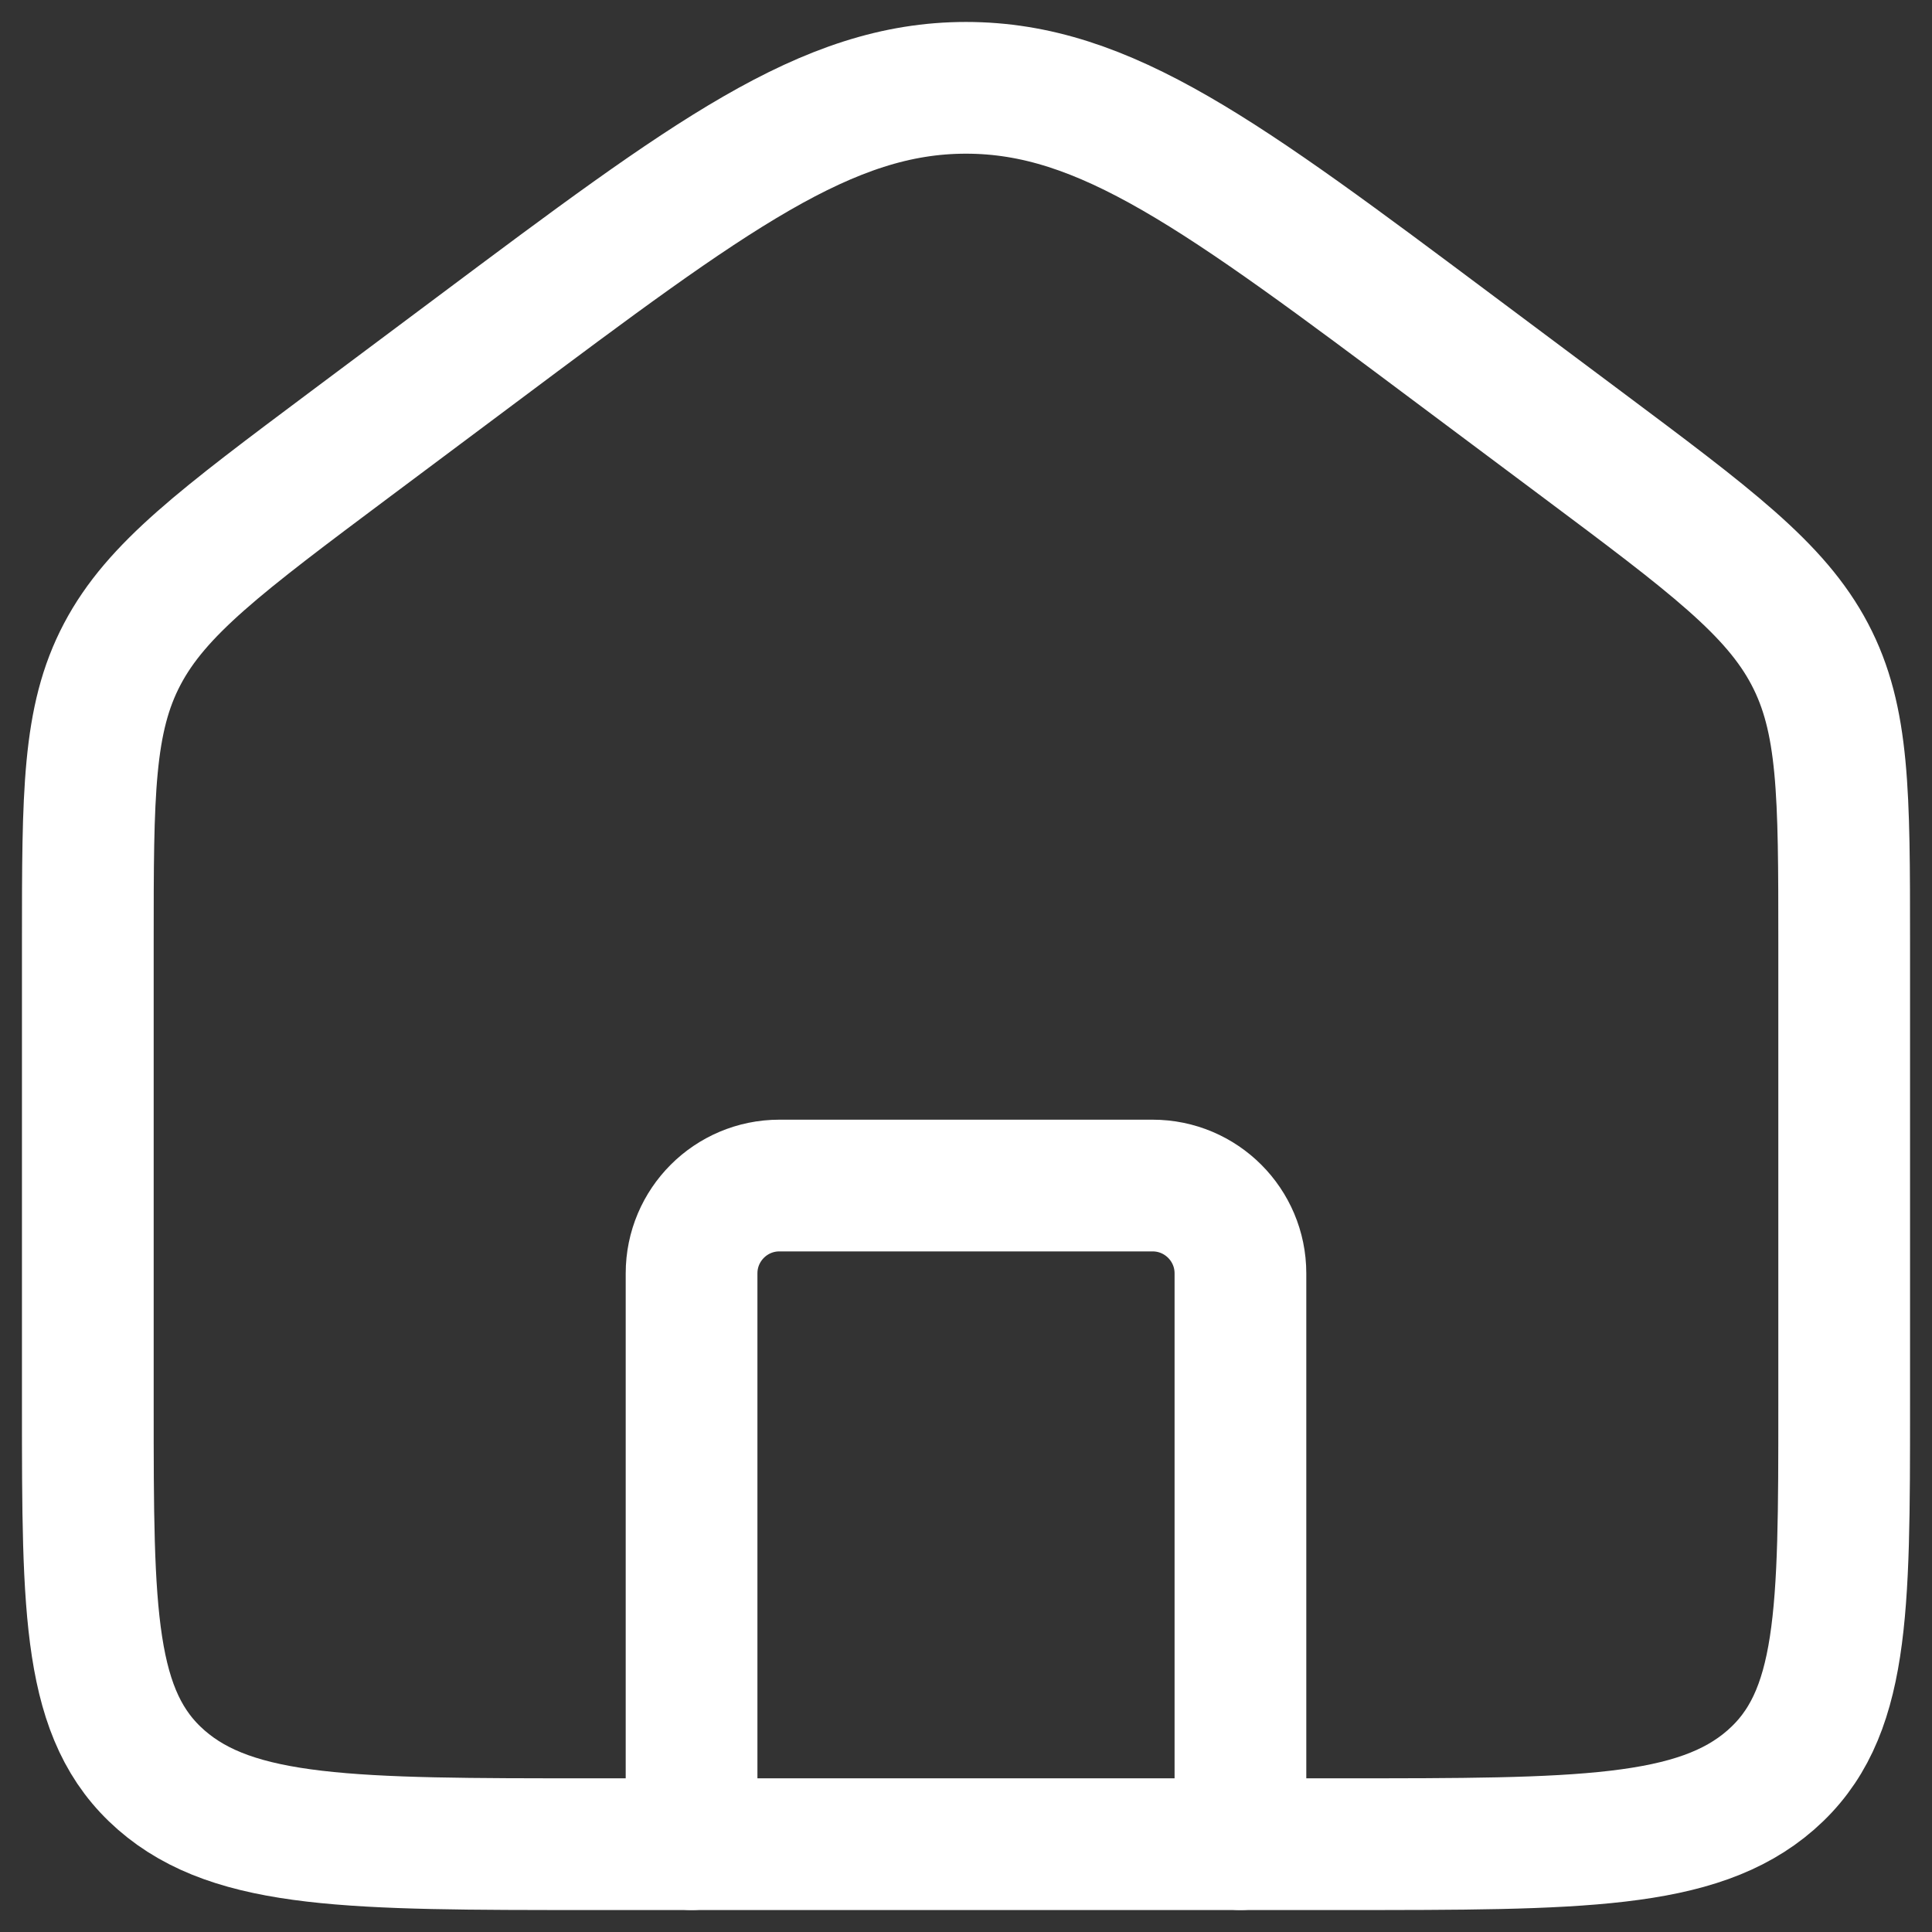 <svg width="22" height="22" viewBox="0 0 22 22" fill="none" xmlns="http://www.w3.org/2000/svg">
<rect x="0" y="0" width="22" height="22" fill="#333333" stroke="none"/>
<path d="M1 10.731C1 9.039 1 8.193 1.392 7.449C1.784 6.705 2.521 6.155 3.993 5.054L5.422 3.986C8.084 1.995 9.415 1 11 1C12.585 1 13.916 1.995 16.578 3.986L18.007 5.054C19.48 6.155 20.216 6.705 20.608 7.449C21 8.193 21 9.039 21 10.731V16.015C21 18.365 21 19.54 20.163 20.27C19.326 21 17.98 21 15.286 21H6.714C4.021 21 2.674 21 1.837 20.27C1 19.54 1 18.365 1 16.015V10.731Z" stroke="white" stroke-width="1.5"/>
<path d="M14.125 21V14.5C14.125 13.948 13.677 13.5 13.125 13.5H8.875C8.323 13.5 7.875 13.948 7.875 14.5V21" stroke="white" stroke-width="1.5" stroke-linecap="round" stroke-linejoin="round"/>
</svg>

